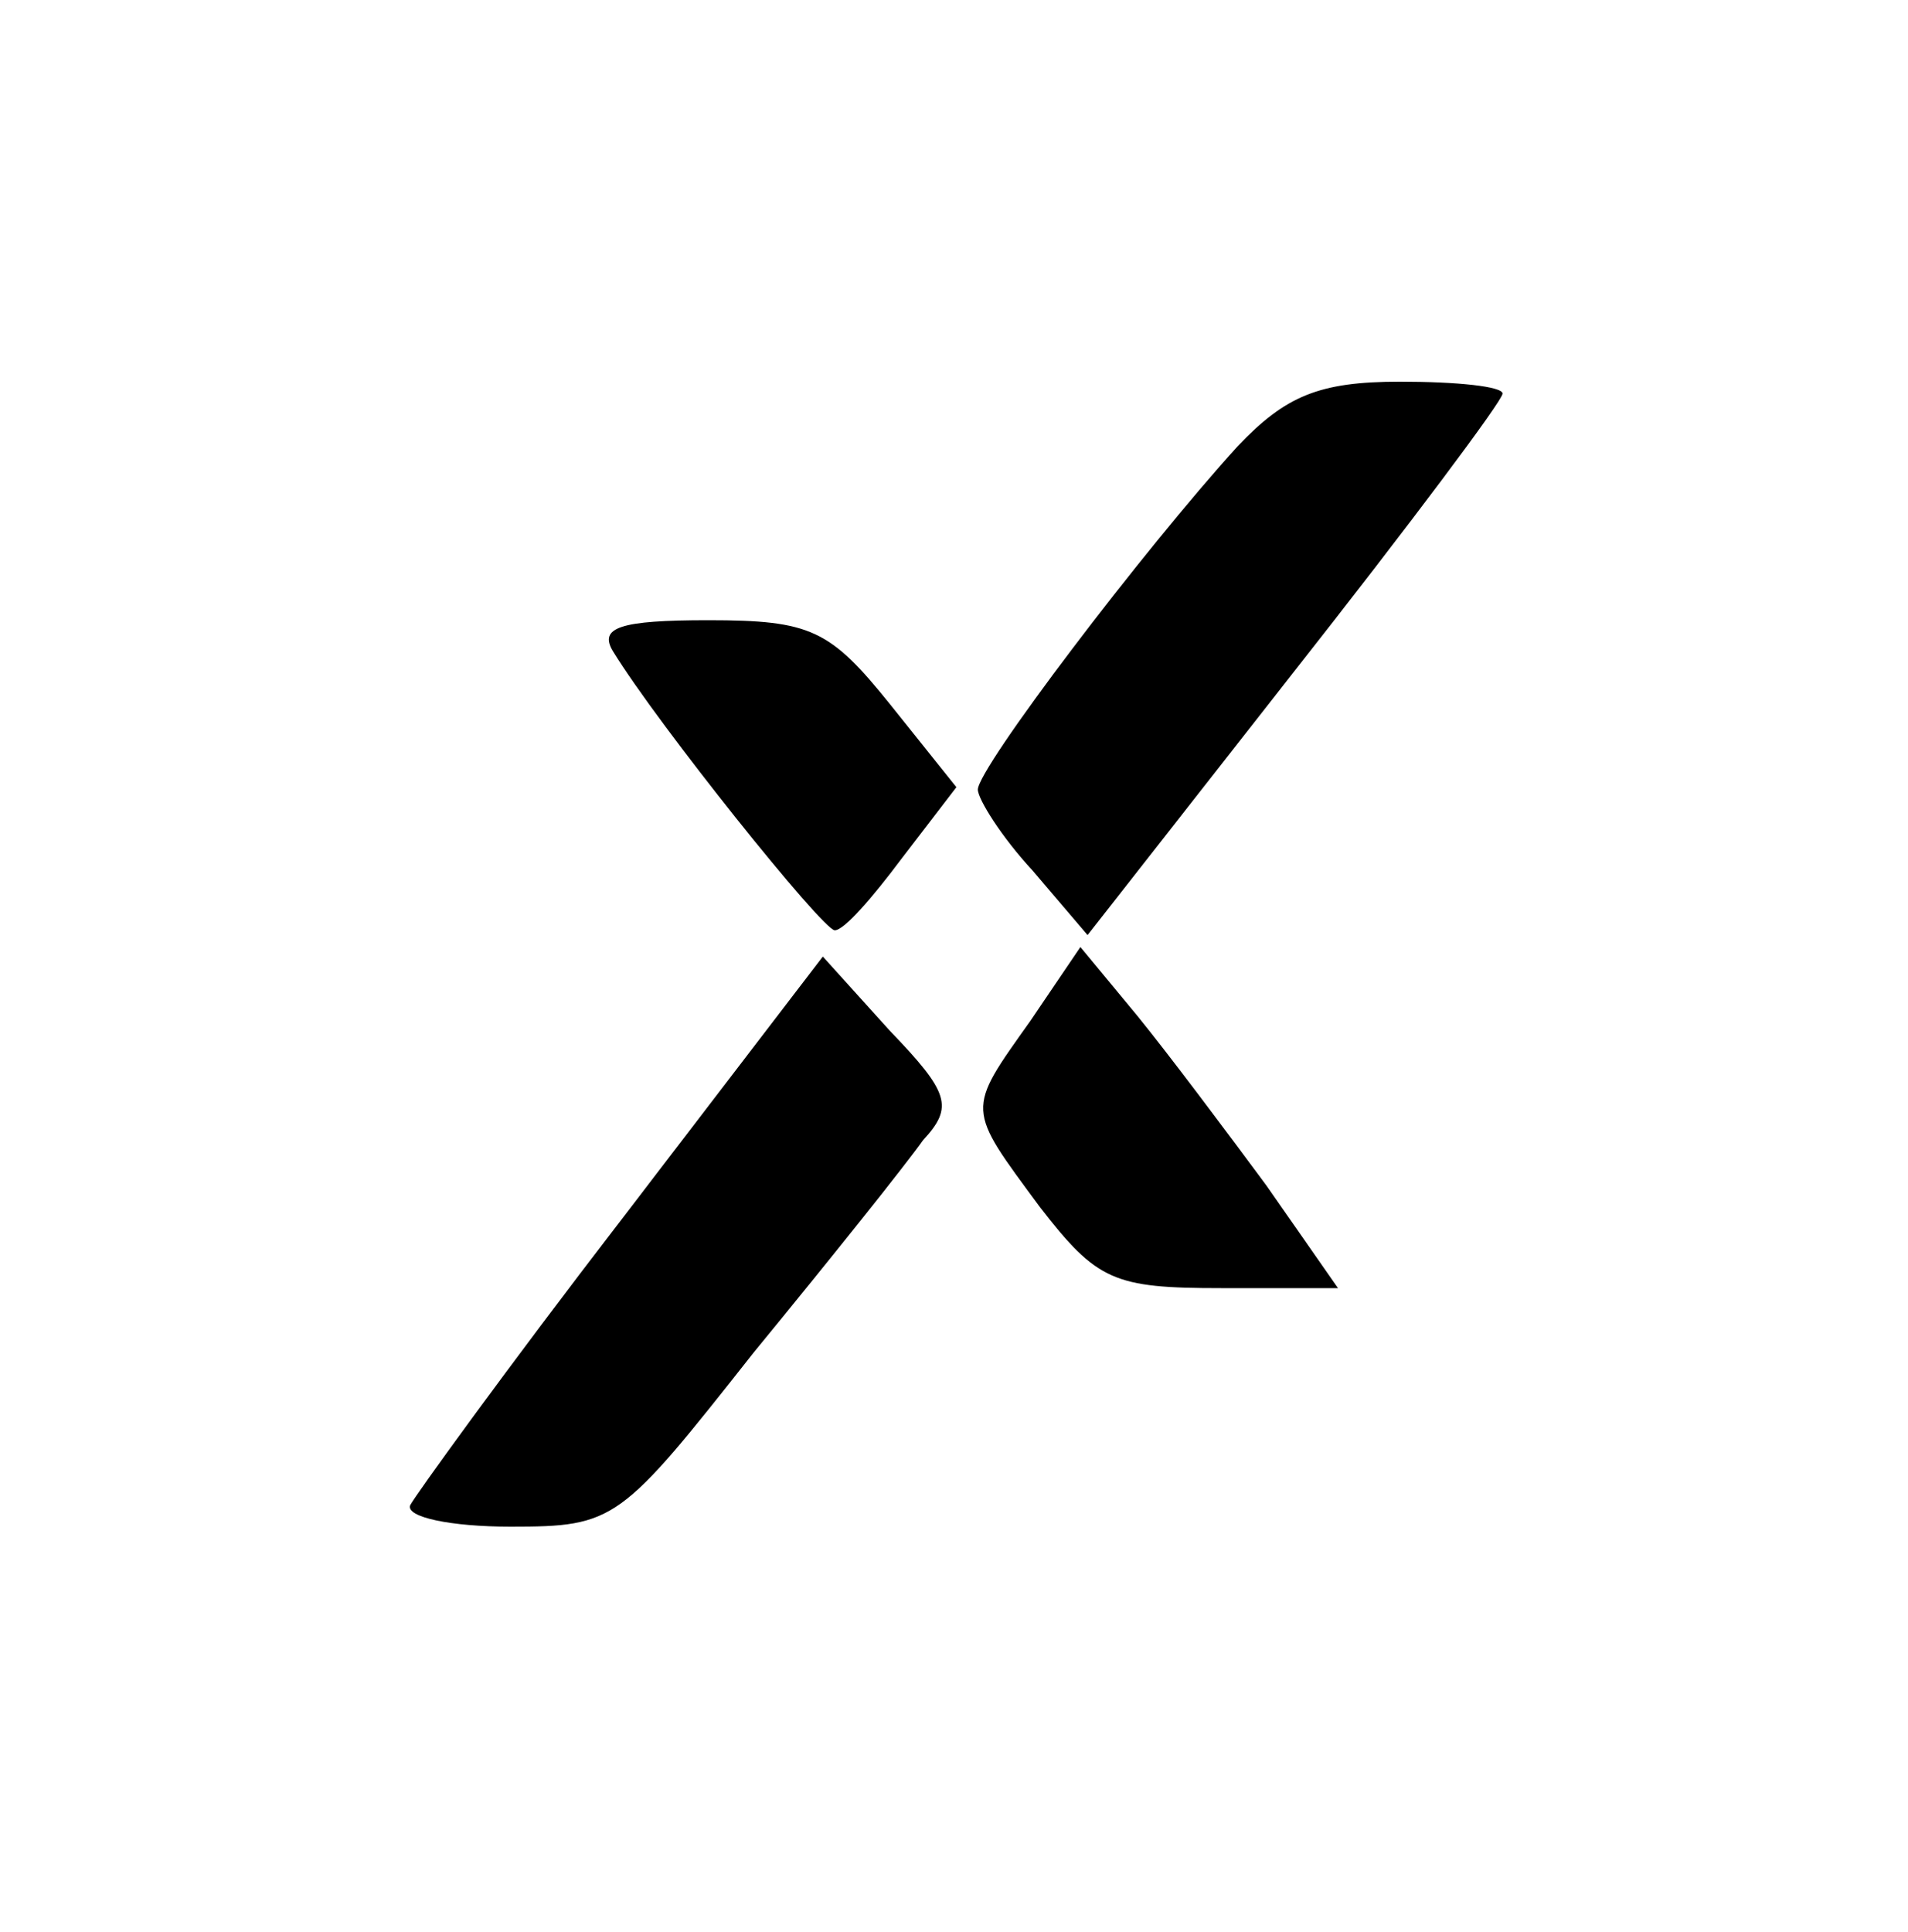 <?xml version="1.0" standalone="no"?>
<!DOCTYPE svg PUBLIC "-//W3C//DTD SVG 20010904//EN"
 "http://www.w3.org/TR/2001/REC-SVG-20010904/DTD/svg10.dtd">
<svg version="1.0" xmlns="http://www.w3.org/2000/svg"
 width="80pt" height="81pt" viewBox="0 0 80 81"
 preserveAspectRatio="xMidYMid meet">

<g transform="translate(0,81) scale(0.1,-0.1)"
fill="#000000" stroke="none">
<path d="M519 623 c-40 -44 -109 -135 -109 -144 0 -4 10 -20 23 -34 l23 -27
87 111 c48 61 87 113 87 116 0 3 -19 5 -43 5 -34 0 -48 -6 -68 -27z"/>
<path d="M257 537 c19 -31 88 -117 93 -117 4 0 16 14 28 30 l23 30 -28 35
c-25 31 -33 35 -76 35 -37 0 -46 -3 -40 -13z"/>
<path d="M260 298 c-47 -61 -86 -115 -88 -119 -2 -5 17 -9 42 -9 44 0 46 2
102 73 32 39 64 79 71 89 13 14 11 20 -14 46 l-28 31 -85 -111z"/>
<path d="M432 382 c-27 -38 -27 -36 4 -78 24 -31 31 -34 76 -34 l49 0 -30 43
c-17 23 -41 55 -54 71 l-24 29 -21 -31z"/>
</g>
</svg>
